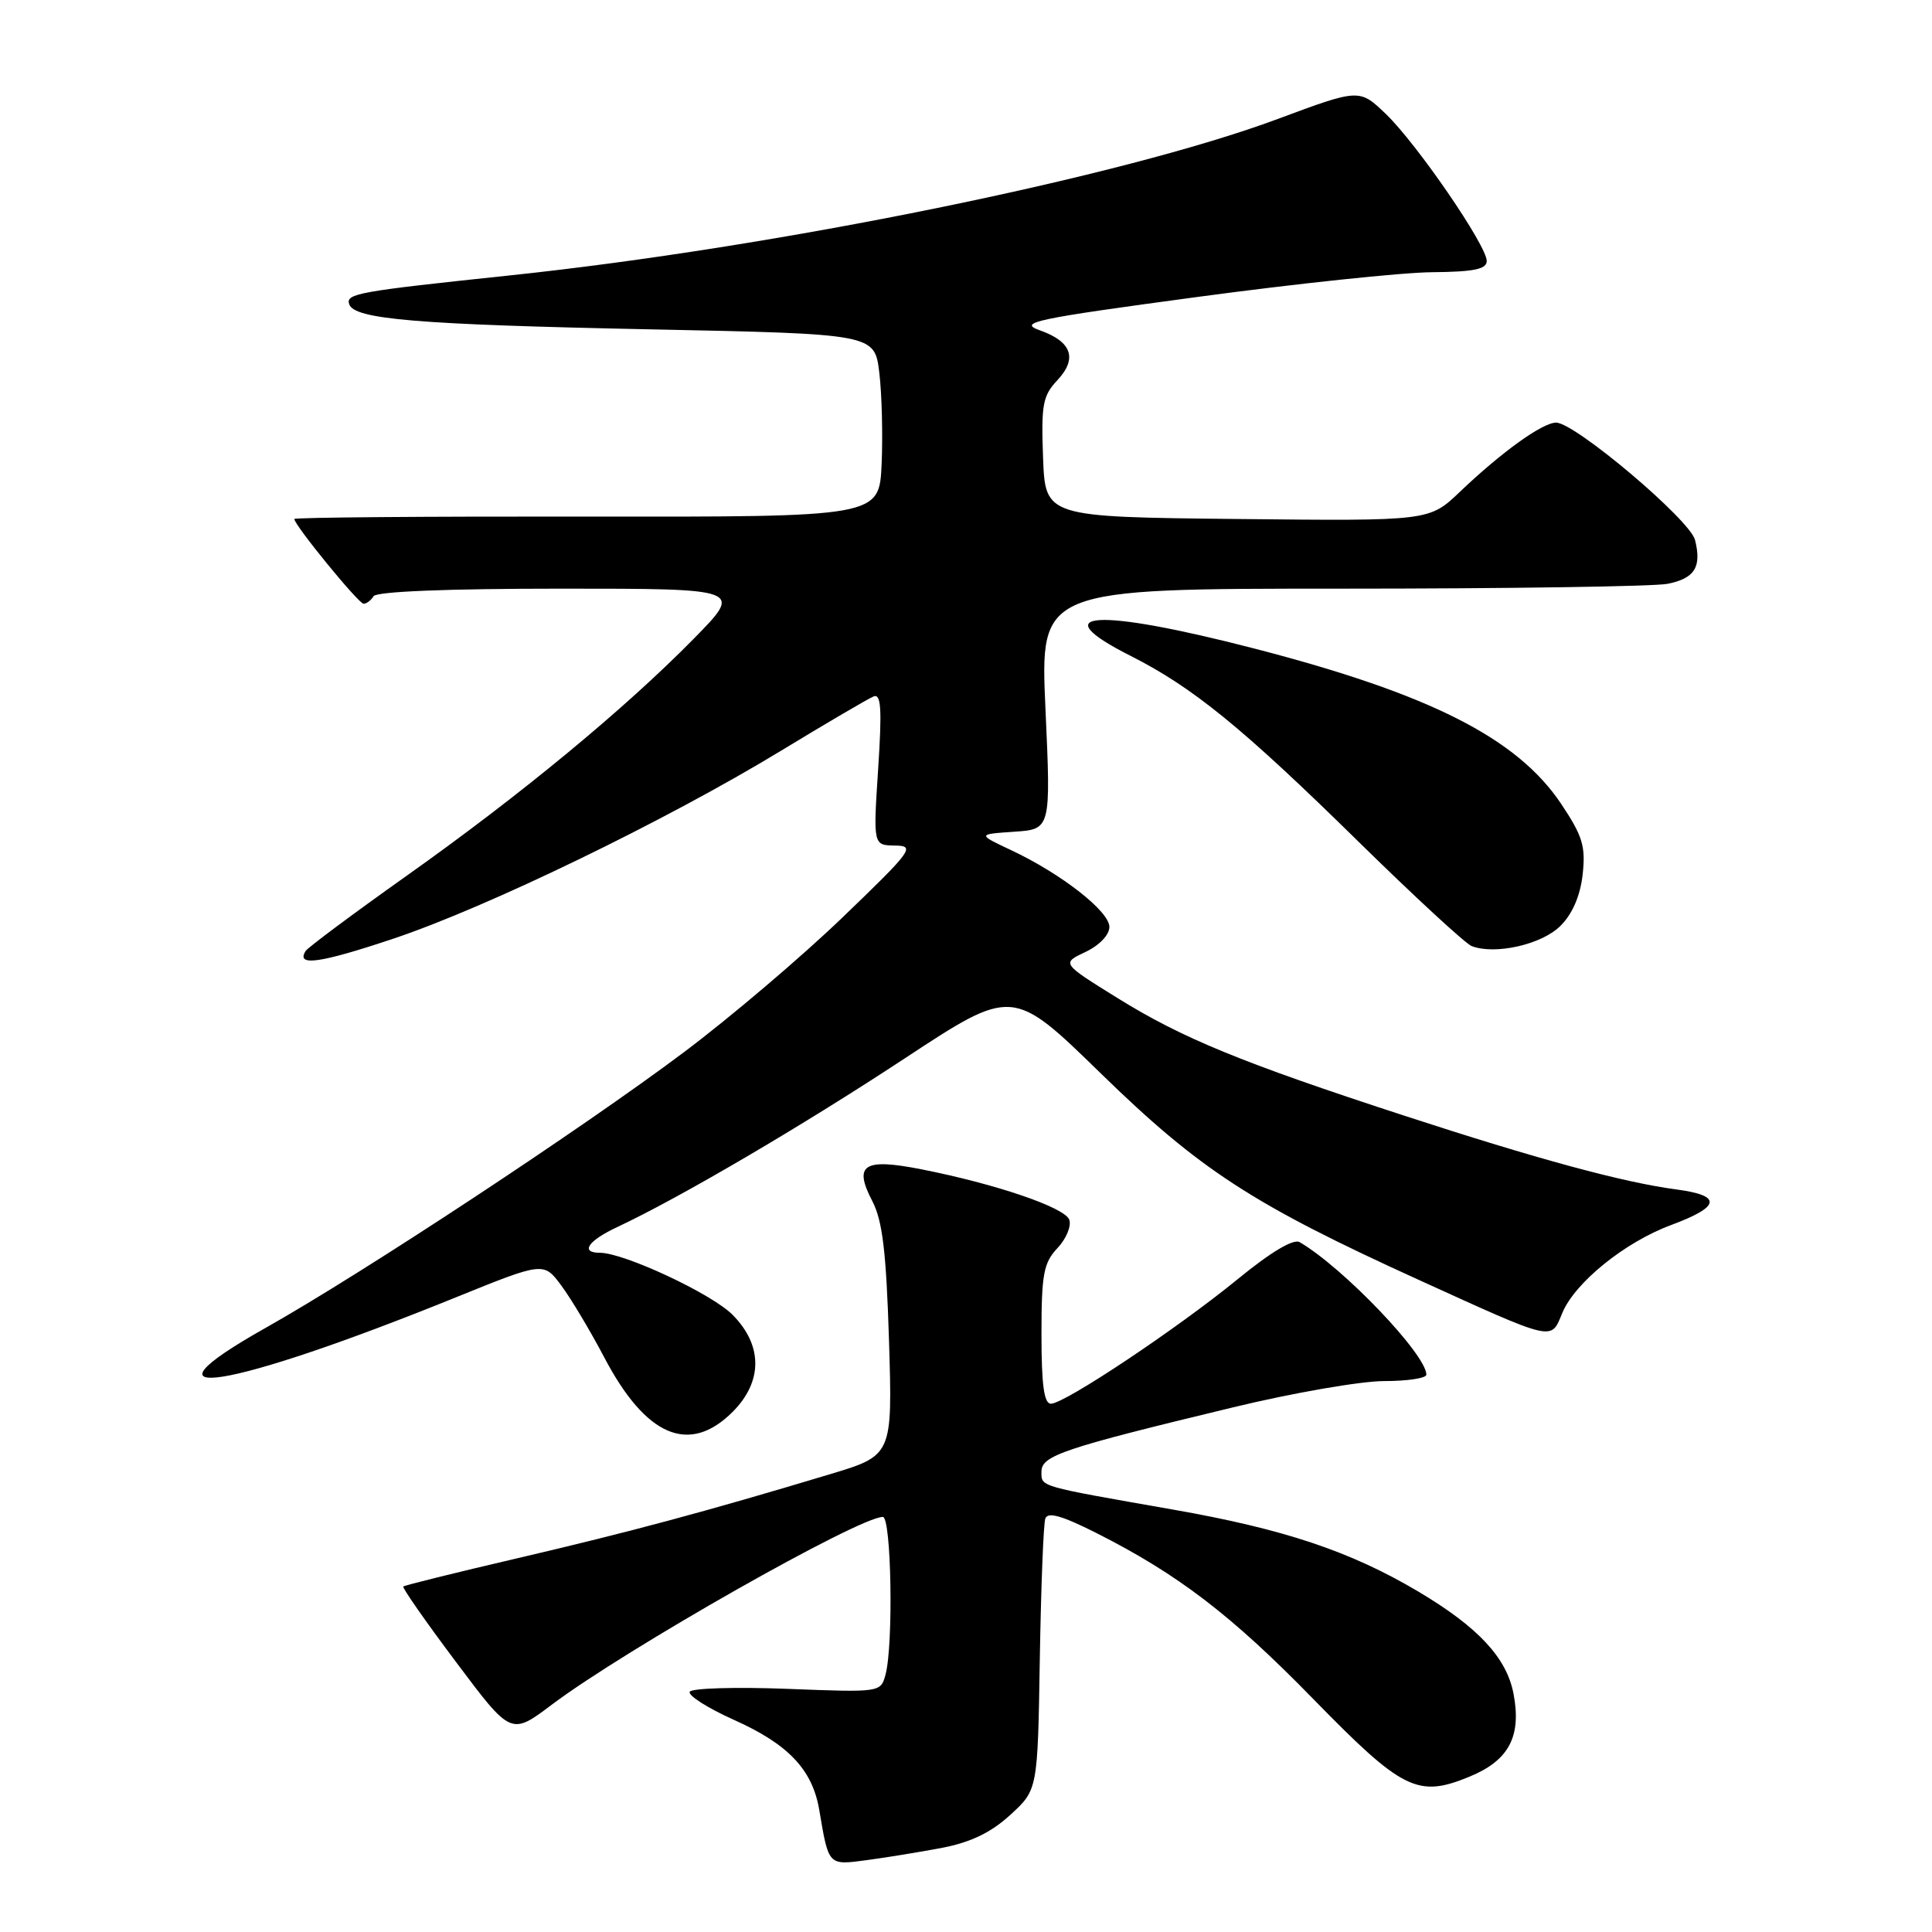 <?xml version="1.0" encoding="UTF-8" standalone="no"?>
<!DOCTYPE svg PUBLIC "-//W3C//DTD SVG 1.1//EN" "http://www.w3.org/Graphics/SVG/1.1/DTD/svg11.dtd" >
<svg xmlns="http://www.w3.org/2000/svg" xmlns:xlink="http://www.w3.org/1999/xlink" version="1.1" viewBox="0 0 256 256">
 <g >
 <path fill="currentColor"
d=" M 124.87 244.84 C 128.64 244.11 131.32 242.82 133.87 240.48 C 137.50 237.16 137.50 237.16 137.78 219.83 C 137.94 210.30 138.26 201.93 138.51 201.22 C 138.83 200.30 140.69 200.82 145.23 203.11 C 156.06 208.57 163.16 214.00 174.00 225.11 C 185.87 237.27 187.86 238.26 194.78 235.39 C 199.94 233.25 201.61 230.09 200.56 224.48 C 199.66 219.68 195.89 215.62 187.95 210.90 C 178.96 205.56 170.14 202.61 155.50 200.04 C 137.40 196.86 138.00 197.04 138.00 194.99 C 138.00 192.87 140.86 191.91 163.39 186.48 C 171.32 184.56 180.33 183.00 183.40 183.00 C 186.48 183.00 189.00 182.62 189.00 182.15 C 189.00 179.49 177.98 167.96 172.21 164.59 C 171.40 164.11 168.39 165.90 164.02 169.48 C 156.00 176.04 141.07 186.00 139.25 186.00 C 138.34 186.00 138.00 183.50 138.00 176.81 C 138.00 168.82 138.28 167.33 140.13 165.37 C 141.30 164.12 141.99 162.43 141.68 161.61 C 141.06 159.98 131.94 156.88 122.10 154.94 C 114.43 153.43 113.07 154.31 115.58 159.14 C 116.94 161.76 117.43 165.85 117.80 177.68 C 118.26 192.86 118.26 192.86 109.88 195.37 C 93.54 200.29 83.32 203.03 68.62 206.46 C 60.43 208.37 53.60 210.06 53.44 210.22 C 53.28 210.39 56.42 214.89 60.43 220.23 C 67.71 229.95 67.71 229.95 73.10 225.89 C 82.87 218.54 113.80 201.00 116.98 201.00 C 118.11 201.00 118.40 217.91 117.34 221.88 C 116.70 224.26 116.69 224.26 104.31 223.78 C 97.50 223.52 91.69 223.69 91.40 224.16 C 91.11 224.64 93.75 226.32 97.27 227.90 C 104.48 231.13 107.66 234.50 108.56 239.85 C 109.81 247.25 109.72 247.16 114.83 246.48 C 117.40 246.14 121.92 245.40 124.87 244.84 Z  M 97.08 187.08 C 101.09 183.06 101.08 178.24 97.05 174.20 C 94.25 171.40 82.68 166.00 79.49 166.00 C 76.84 166.00 77.90 164.42 81.75 162.61 C 89.96 158.77 106.23 149.23 119.84 140.27 C 134.17 130.84 134.17 130.84 145.84 142.21 C 158.97 155.01 165.98 159.57 187.86 169.53 C 206.17 177.86 205.47 177.69 207.01 173.98 C 208.68 169.95 215.30 164.59 221.44 162.32 C 228.00 159.88 228.22 158.42 222.15 157.61 C 215.10 156.68 203.78 153.61 186.00 147.81 C 164.49 140.79 156.67 137.58 148.08 132.25 C 140.65 127.64 140.65 127.64 143.83 126.14 C 145.67 125.27 147.00 123.88 147.00 122.82 C 147.00 120.76 140.64 115.78 134.00 112.66 C 129.50 110.54 129.50 110.54 134.38 110.21 C 139.25 109.88 139.25 109.88 138.53 93.94 C 137.81 78.00 137.81 78.00 177.78 78.00 C 199.76 78.00 219.19 77.71 220.96 77.36 C 224.56 76.64 225.50 75.14 224.60 71.55 C 223.93 68.87 208.69 56.00 206.19 56.00 C 204.39 56.00 198.99 59.88 193.44 65.17 C 189.39 69.04 189.39 69.04 163.94 68.77 C 138.50 68.50 138.50 68.50 138.21 60.61 C 137.95 53.66 138.17 52.45 140.08 50.41 C 142.81 47.51 142.03 45.26 137.76 43.76 C 134.85 42.73 137.04 42.26 158.50 39.37 C 171.70 37.59 185.76 36.10 189.75 36.07 C 195.31 36.02 197.00 35.67 197.00 34.58 C 197.00 32.54 187.78 19.10 183.65 15.12 C 180.13 11.74 180.13 11.74 169.32 15.76 C 148.65 23.45 102.88 32.77 67.50 36.50 C 47.39 38.62 45.80 38.90 46.27 40.31 C 46.93 42.31 55.25 43.01 86.19 43.64 C 115.89 44.25 115.89 44.25 116.51 49.37 C 116.85 52.19 116.99 57.65 116.82 61.50 C 116.50 68.50 116.50 68.50 77.75 68.45 C 56.44 68.42 39.00 68.56 39.00 68.77 C 39.00 69.58 47.51 80.00 48.18 80.00 C 48.57 80.00 49.16 79.55 49.50 79.00 C 49.88 78.38 59.25 78.00 74.28 78.00 C 98.44 78.00 98.44 78.00 91.97 84.59 C 82.83 93.90 68.97 105.35 53.93 116.01 C 46.83 121.05 40.78 125.55 40.49 126.02 C 39.21 128.08 42.34 127.65 52.06 124.40 C 64.50 120.25 88.23 108.75 103.50 99.47 C 109.55 95.79 115.07 92.56 115.76 92.28 C 116.75 91.88 116.88 93.94 116.36 101.89 C 115.70 112.00 115.70 112.00 118.60 112.04 C 121.32 112.08 120.90 112.66 111.60 121.60 C 106.16 126.83 96.71 134.86 90.60 139.44 C 77.14 149.54 47.94 168.78 35.16 175.97 C 16.85 186.28 30.18 184.15 60.27 171.96 C 72.04 167.19 72.04 167.19 74.38 170.35 C 75.67 172.08 78.21 176.34 80.04 179.81 C 85.57 190.37 91.33 192.82 97.08 187.08 Z  M 206.76 122.69 C 208.36 121.10 209.39 118.71 209.71 115.87 C 210.12 112.13 209.71 110.78 206.85 106.50 C 201.02 97.80 189.46 91.95 166.19 85.93 C 145.32 80.53 138.04 80.96 149.80 86.90 C 158.07 91.08 164.64 96.43 180.00 111.52 C 187.43 118.81 194.18 125.04 195.00 125.36 C 198.09 126.56 204.31 125.15 206.76 122.69 Z "/>
</g>
</svg>